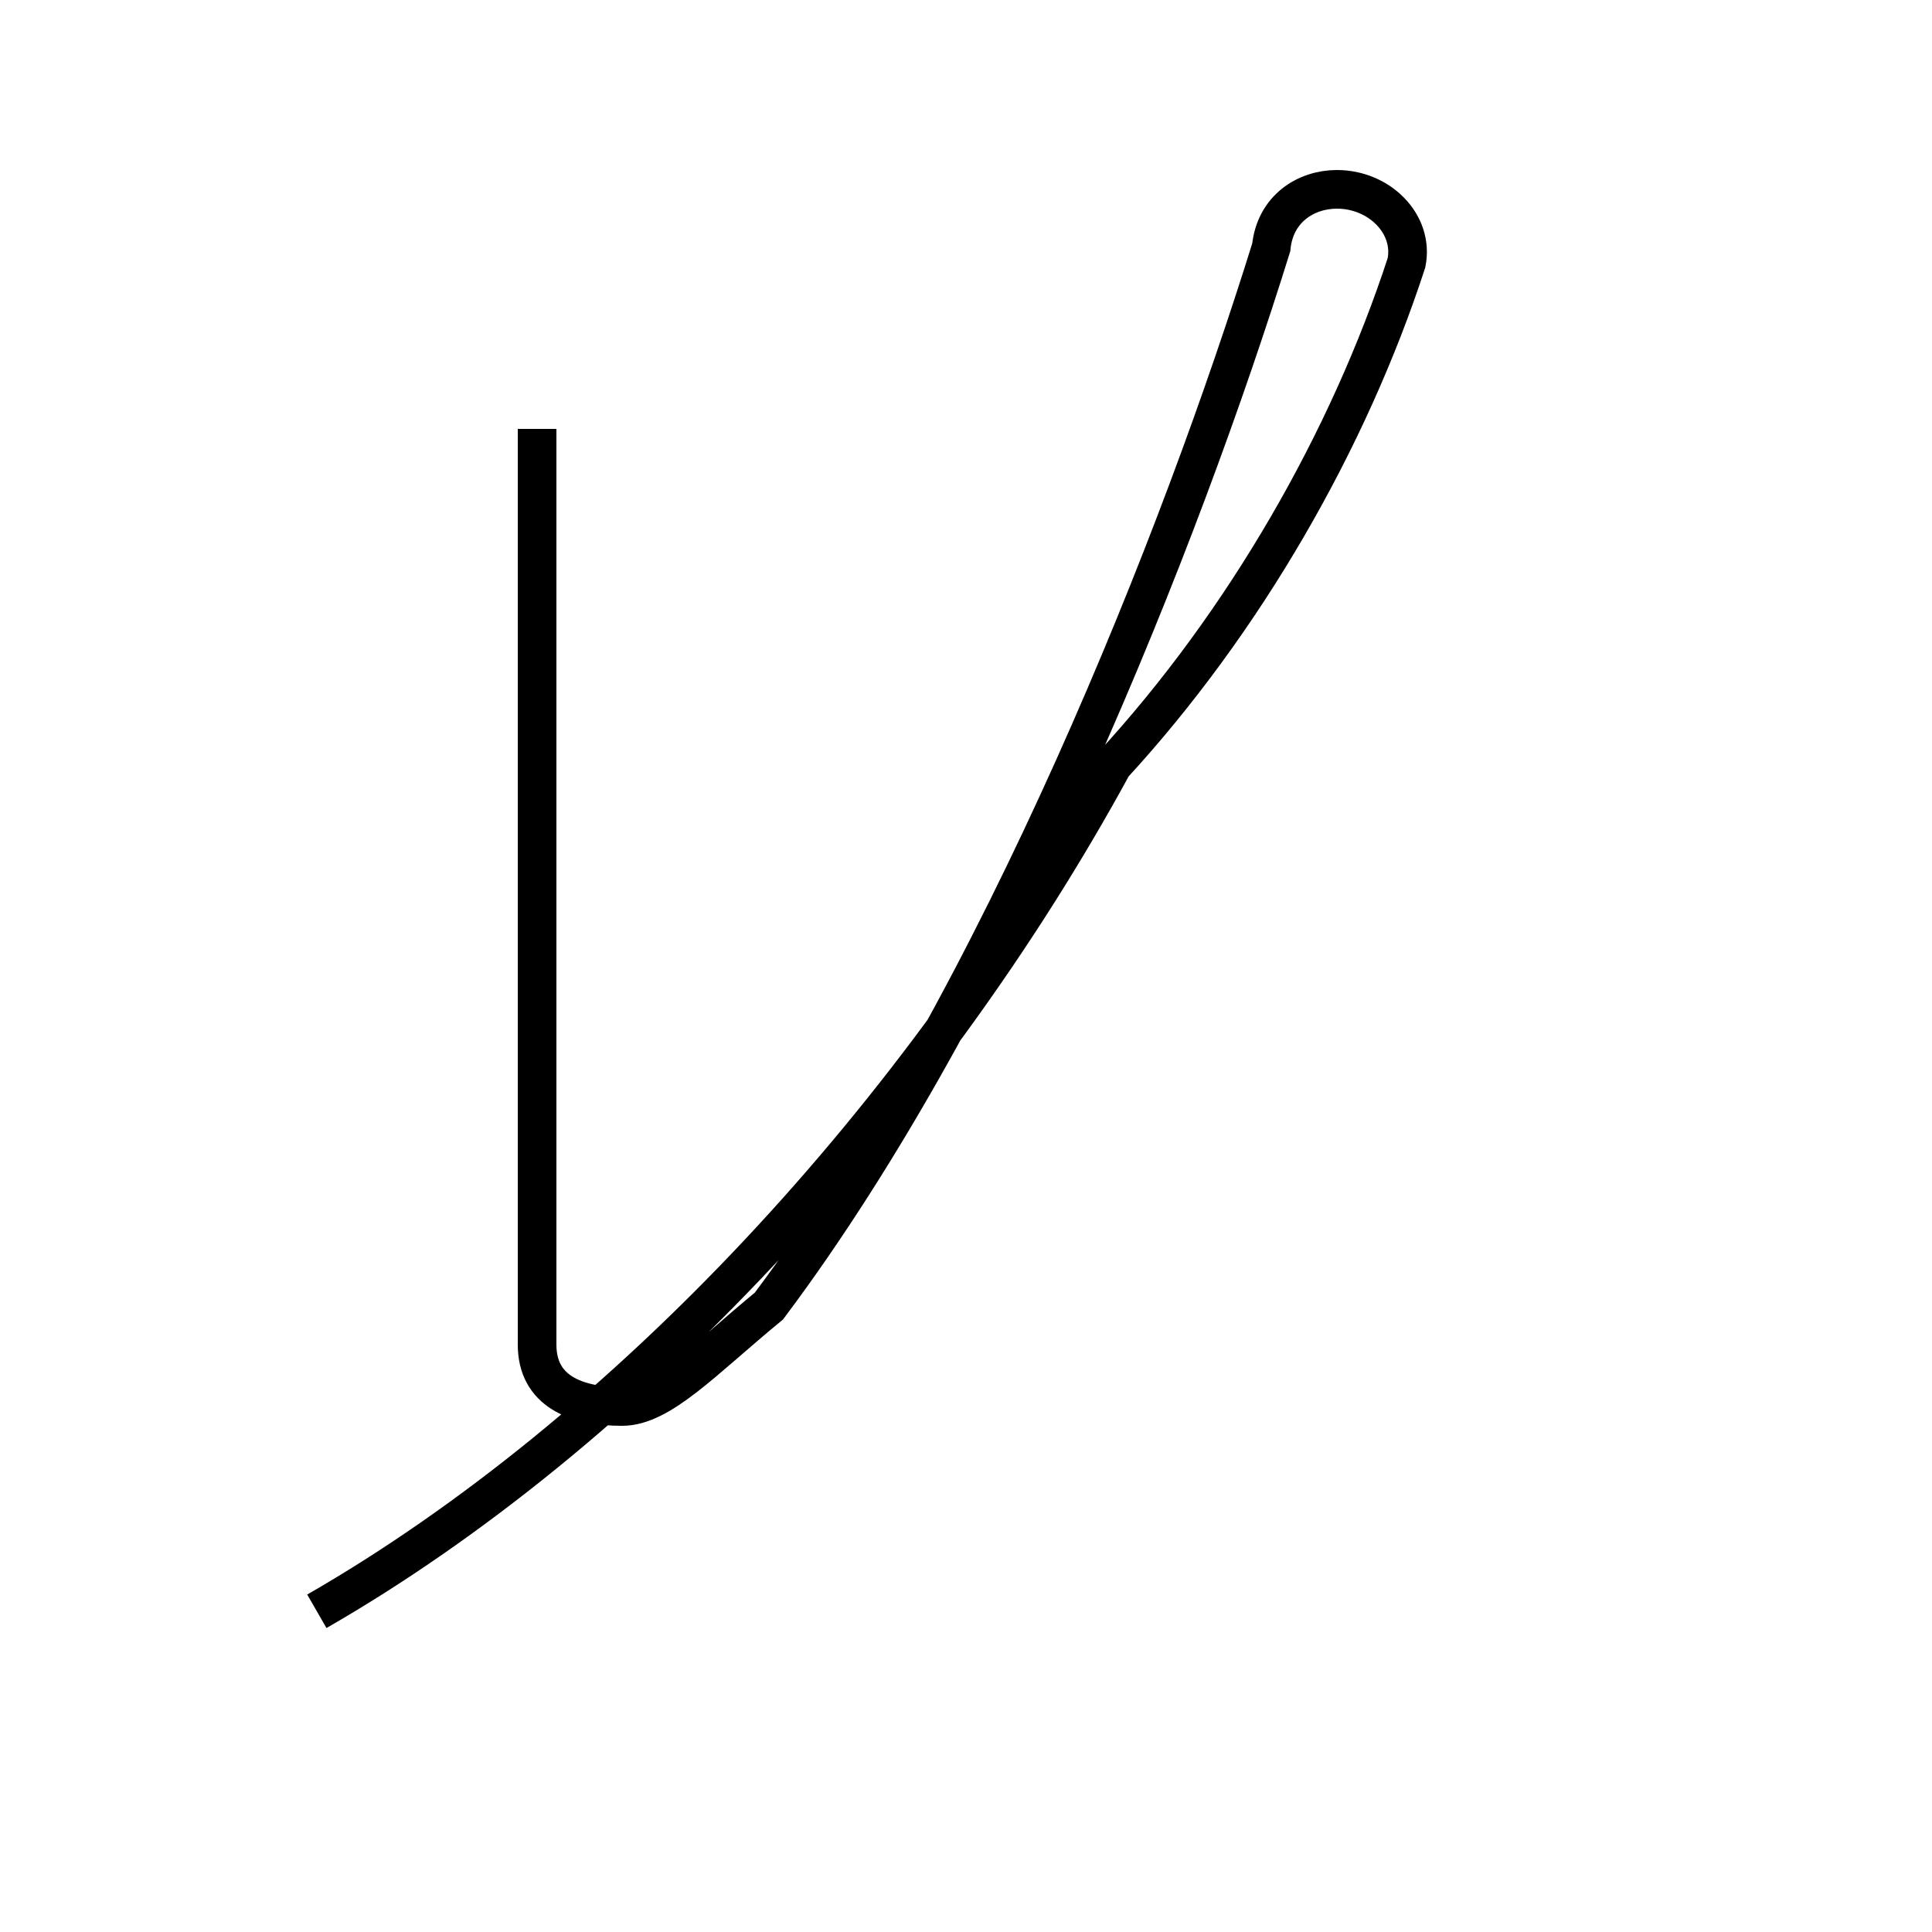 <?xml version='1.0' encoding='utf8'?>
<svg viewBox="0.0 -44.0 50.0 50.0" version="1.1" xmlns="http://www.w3.org/2000/svg">
<rect x="0.0" y="-44.0" width="50.0" height="50.0" fill="#808080" stroke="none"/>
<rect x="-1000" y="-1000" width="2000" height="2000" stroke="white" fill="white"/>
<g style="fill:none; stroke:#000000;  stroke-width:1">
<path d="M 8.2 2.3 C 16.2 6.9 23.9 15.2 28.8 24.2 C 32.2 27.9 34.9 32.6 36.4 37.2 C 36.6 38.2 35.7 39.1 34.6 39.1 C 33.8 39.1 33.0 38.6 32.9 37.6 C 30.6 30.2 25.9 18.2 19.9 10.2 C 18.2 8.8 17.1 7.6 16.1 7.6 C 14.9 7.6 13.9 8.0 13.9 9.2 L 13.9 32.9 " transform="scale(1, -1)" />
</g>
</svg>